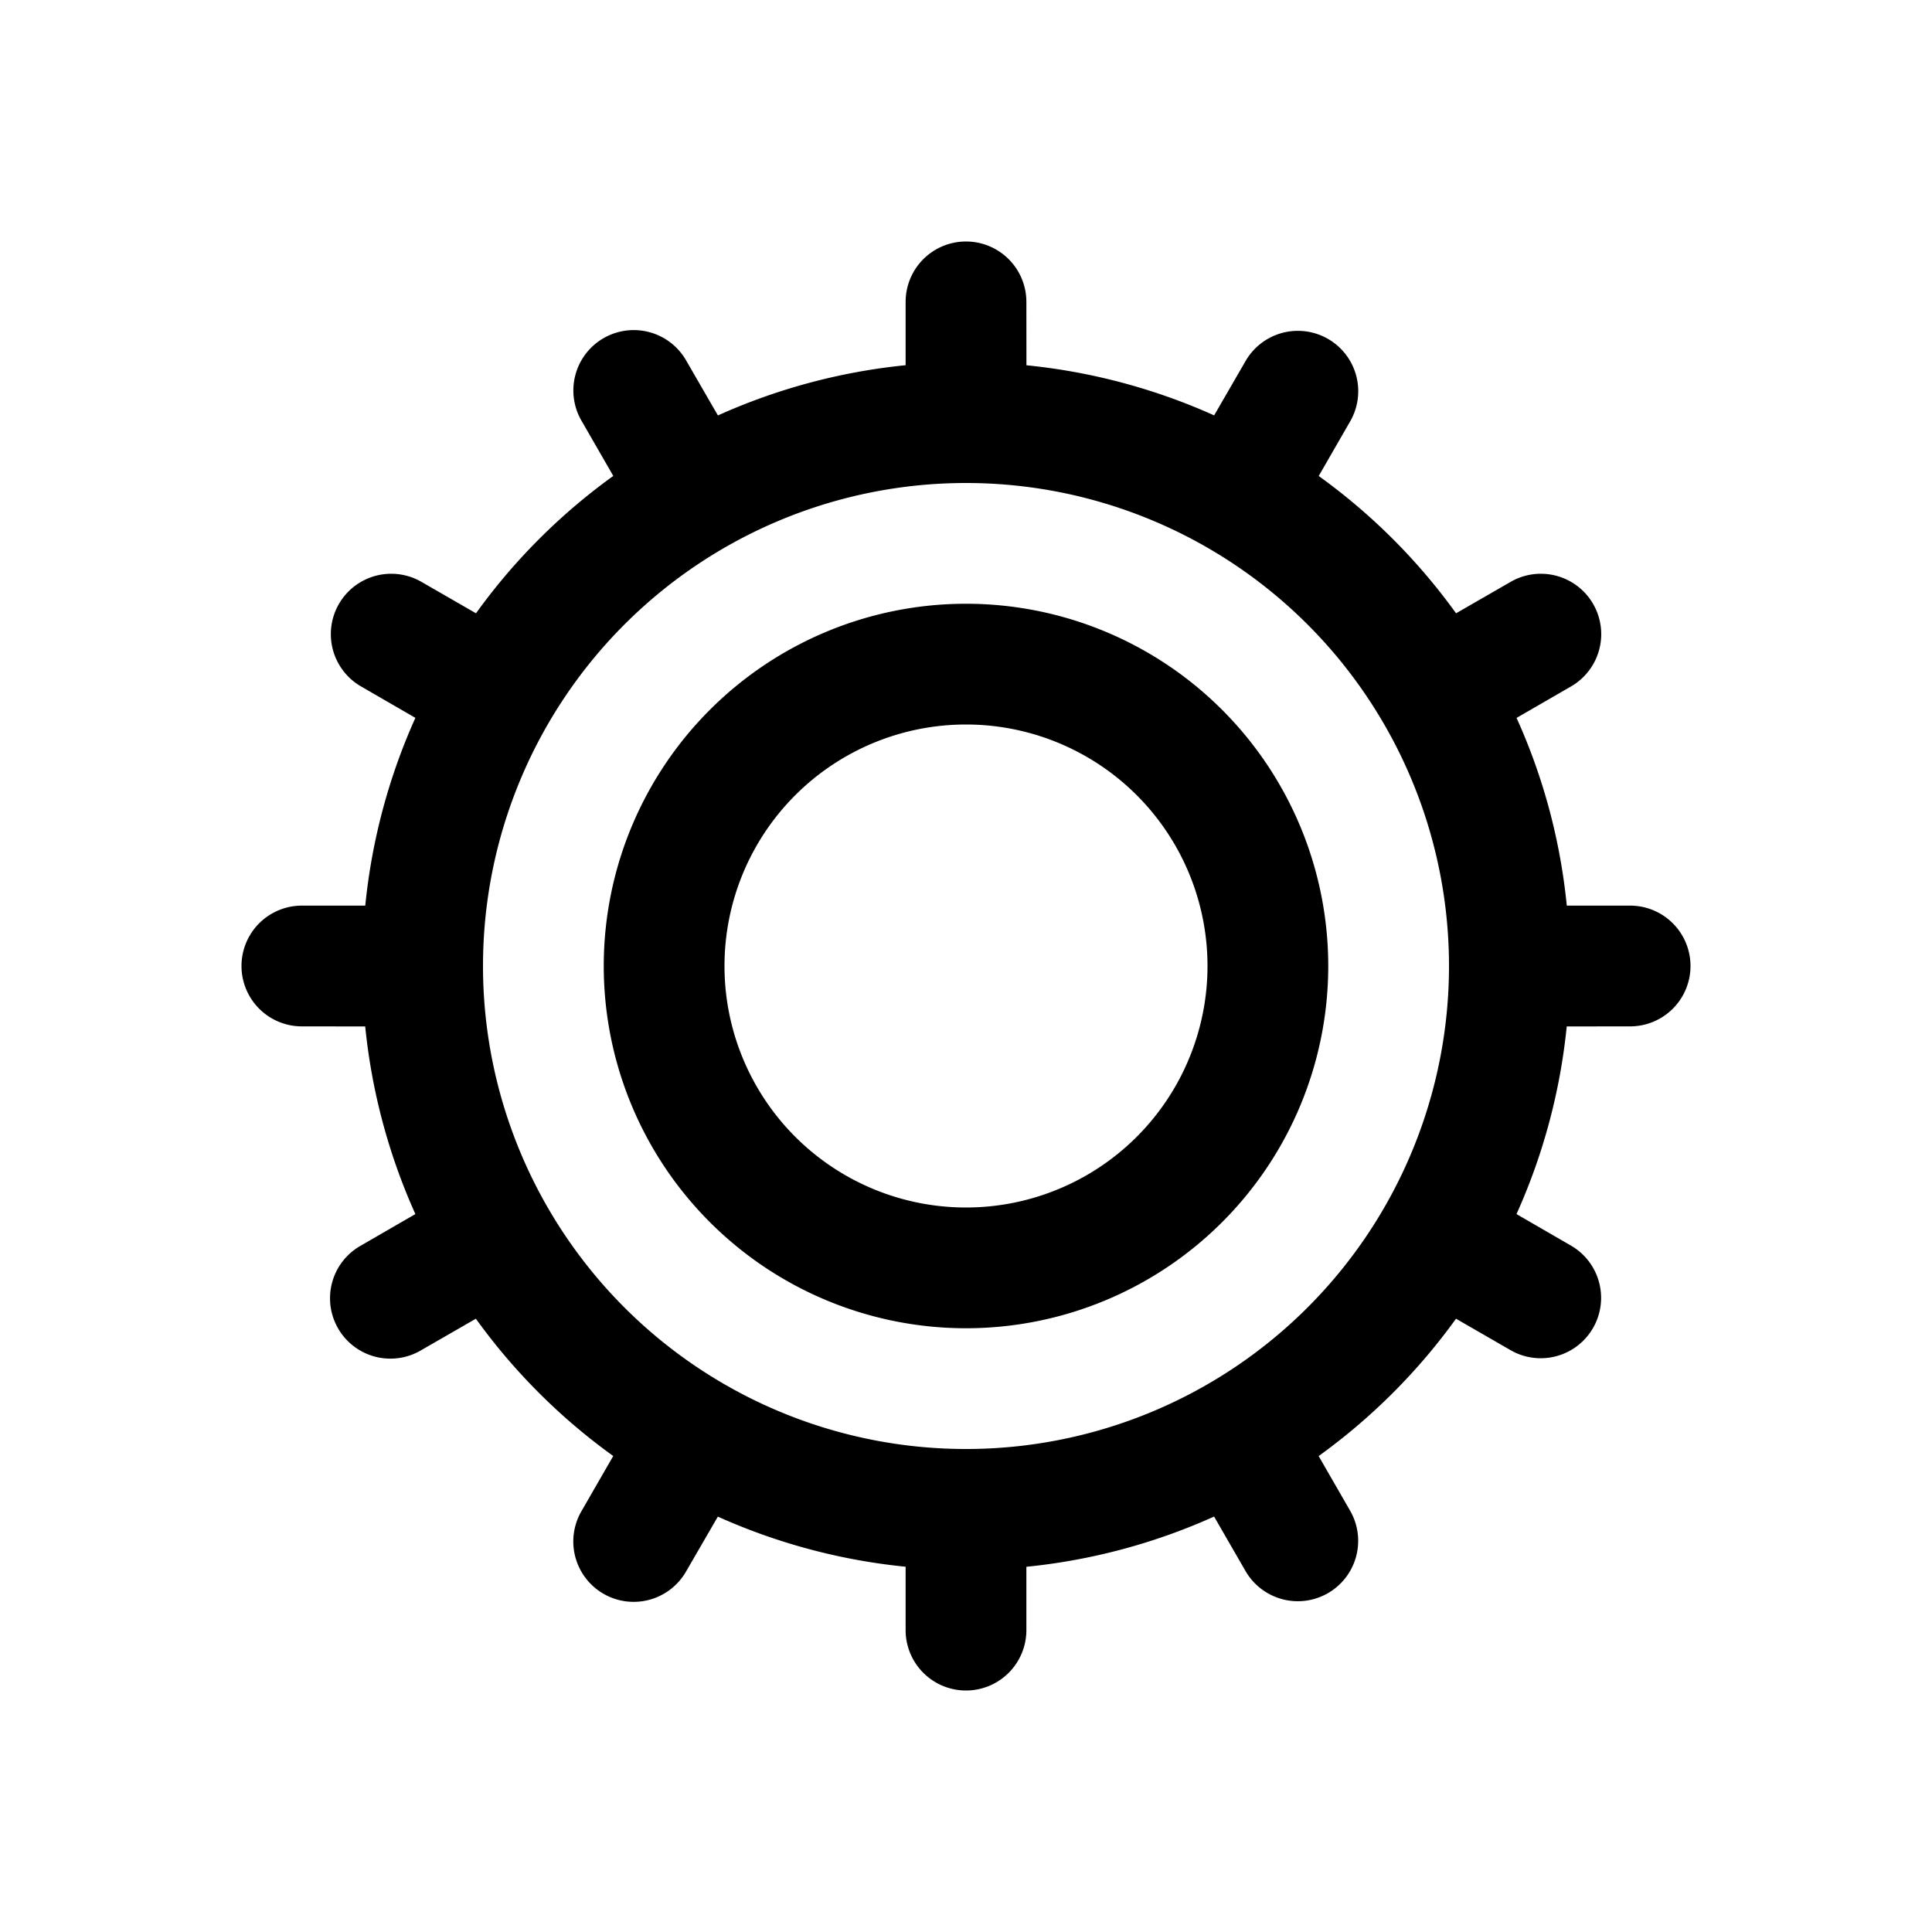 <svg xmlns="http://www.w3.org/2000/svg" xmlns:xlink="http://www.w3.org/1999/xlink" viewBox="0 0 32 32"><defs><path id="a" d="M16 4a1 1 0 0 1 1 1l.001 1.05a10 10 0 0 1 3.109.83l.524-.906a1 1 0 0 1 1.732 1l-.524.91a10 10 0 0 1 2.275 2.274l.91-.524a1 1 0 0 1 1 1.732l-.908.525c.436.964.723 2.01.832 3.109H27a1 1 0 1 1 0 2l-1.05.001a10 10 0 0 1-.832 3.108l.907.525a1 1 0 0 1-1 1.732l-.909-.524c-.63.875-1.4 1.644-2.275 2.275l.524.91a1 1 0 0 1-1.732 1l-.524-.908a10 10 0 0 1-3.109.832V27a1 1 0 1 1-2 0v-1.05a10 10 0 0 1-3.11-.83l-.525.906a1 1 0 1 1-1.732-1l.524-.91a10 10 0 0 1-2.275-2.274l-.91.524a1 1 0 1 1-1-1.732l.908-.525a10 10 0 0 1-.831-3.108L5 17a1 1 0 0 1 0-2h1.05a10 10 0 0 1 .83-3.11l-.906-.524a1 1 0 0 1 1-1.732l.91.524a10 10 0 0 1 2.274-2.275l-.524-.91a1 1 0 1 1 1.732-1l.525.908A10 10 0 0 1 15 6.049V5a1 1 0 0 1 1-1m0 4a8 8 0 1 0 0 16 8 8 0 0 0 0-16m0 2a6 6 0 1 1 0 12 6 6 0 0 1 0-12m0 2a4 4 0 1 0 0 8 4 4 0 0 0 0-8"/></defs><use xlink:href="#a" fill-rule="evenodd"/></svg>